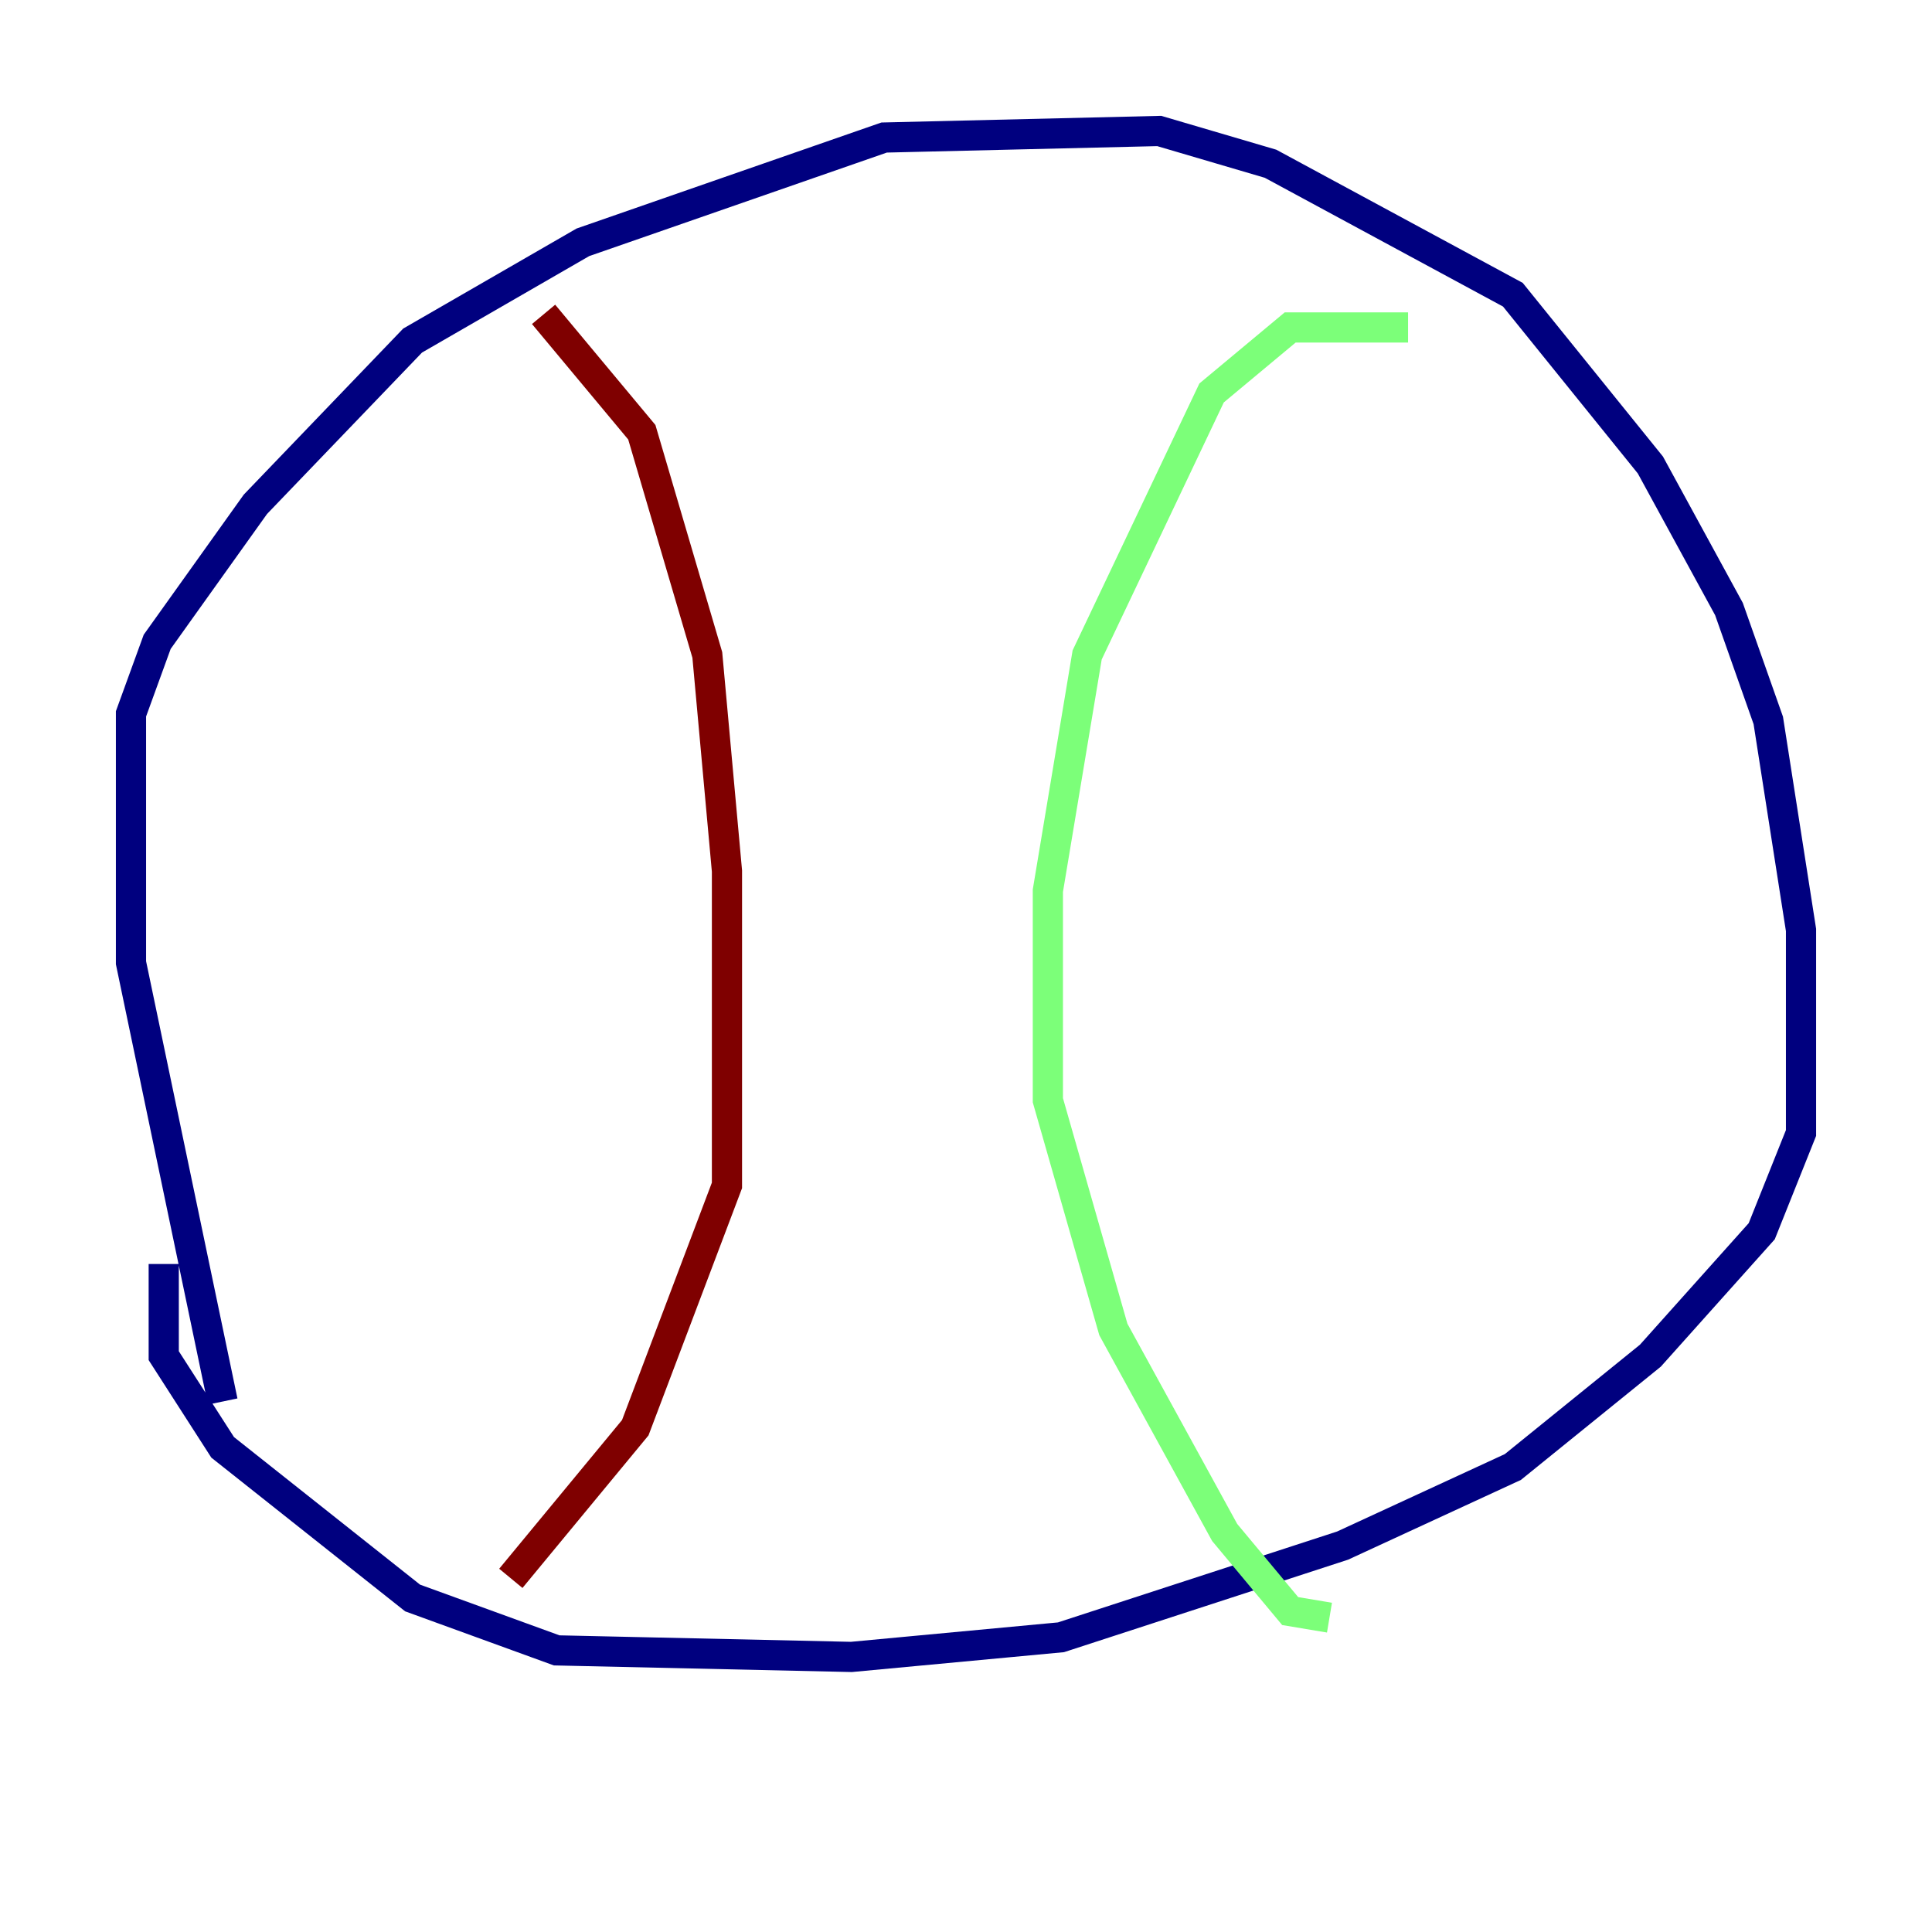 <?xml version="1.0" encoding="utf-8" ?>
<svg baseProfile="tiny" height="128" version="1.2" viewBox="0,0,128,128" width="128" xmlns="http://www.w3.org/2000/svg" xmlns:ev="http://www.w3.org/2001/xml-events" xmlns:xlink="http://www.w3.org/1999/xlink"><defs /><polyline fill="none" points="14.752,92.854 8.678,63.783 8.678,47.295 10.414,42.522 16.922,33.41 27.336,22.563 38.617,16.054 58.576,9.112 76.8,8.678 84.176,10.848 100.231,19.525 109.342,30.807 114.549,40.352 117.153,47.729 119.322,61.614 119.322,75.064 116.719,81.573 109.342,89.817 100.231,97.193 88.949,102.4 70.291,108.475 56.407,109.776 36.881,109.342 27.336,105.871 14.752,95.891 10.848,89.817 10.848,83.742" stroke="#00007f" stroke-width="2" /><polyline fill="none" points="93.288,21.695 85.478,21.695 80.271,26.034 72.027,43.39 69.424,59.01 69.424,72.895 73.763,88.081 81.139,101.532 85.478,106.739 88.081,107.173" stroke="#7cff79" stroke-width="2" /><polyline fill="none" points="36.014,20.827 42.522,28.637 46.861,43.39 48.163,57.709 48.163,78.536 42.088,94.59 33.844,104.57" stroke="#7f0000" stroke-width="2" /></svg>